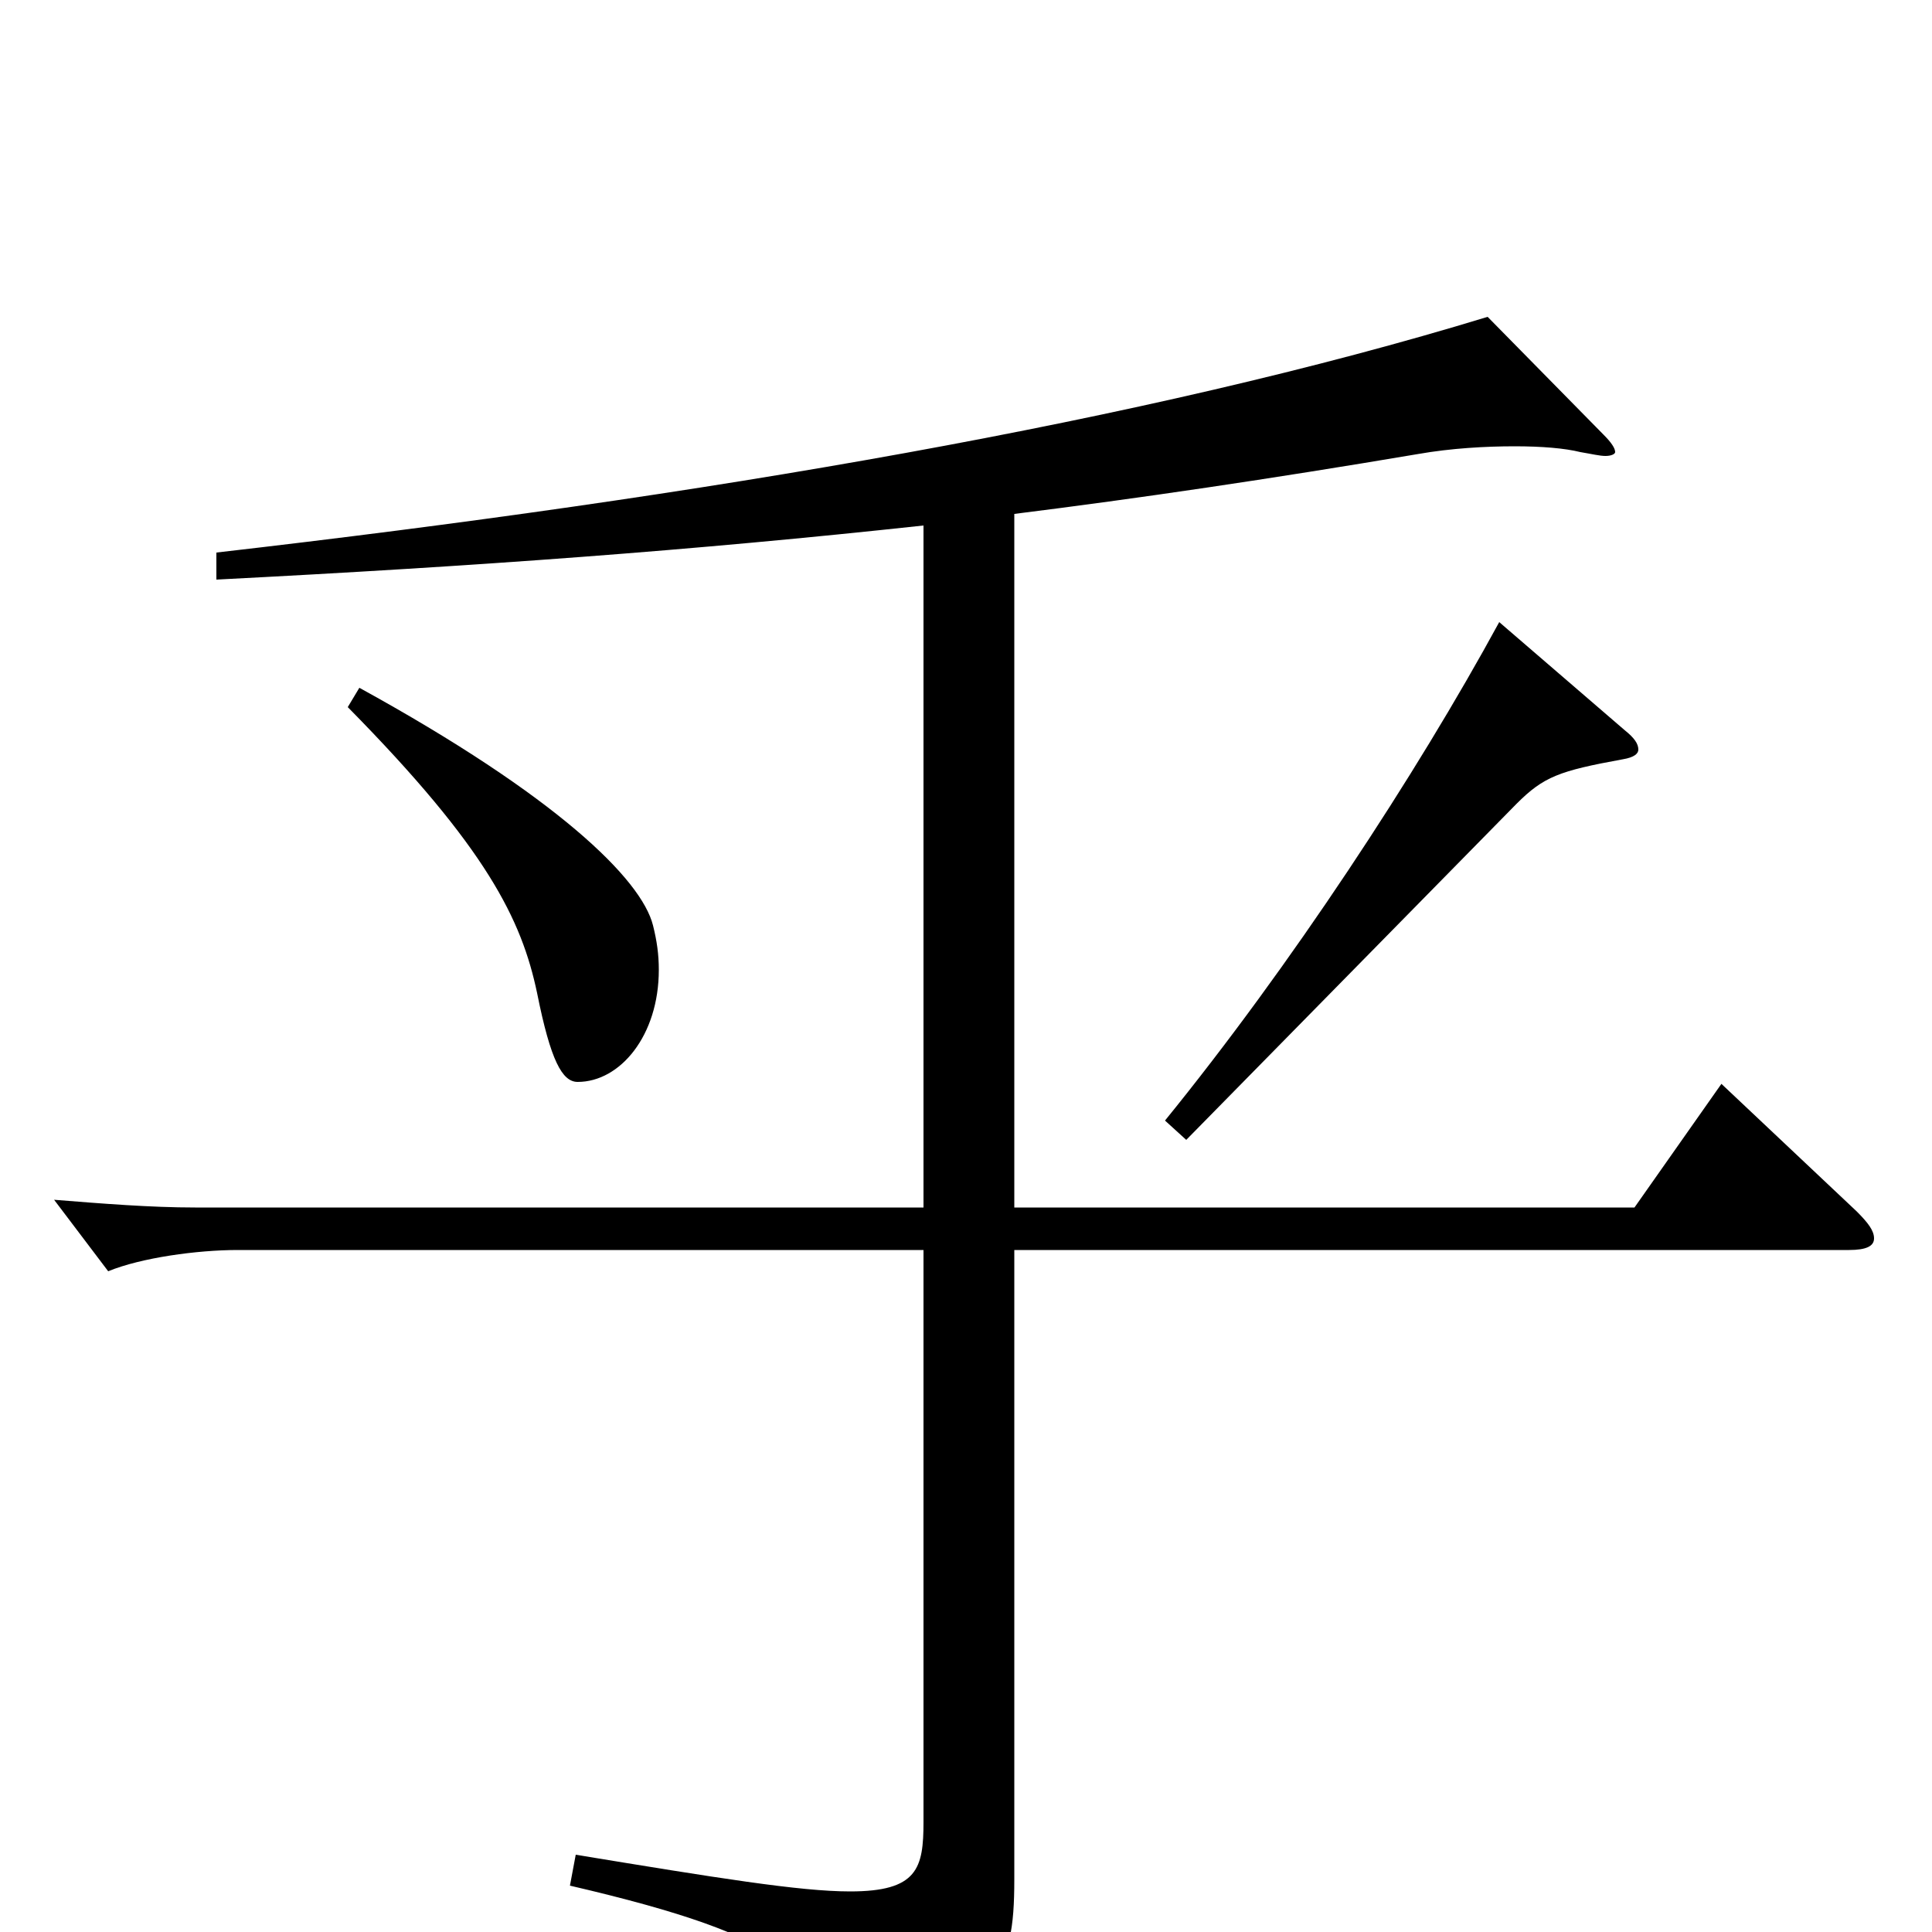 <svg xmlns="http://www.w3.org/2000/svg" viewBox="0 -1000 1000 1000">
	<path fill="#000000" d="M776 -678C733 -599 668 -500 603 -420L614 -410L785 -584C799 -598 807 -601 840 -607C846 -608 848 -610 848 -612C848 -615 846 -618 841 -622ZM180 -634C252 -561 270 -524 278 -486C285 -451 291 -440 299 -440C321 -440 341 -464 341 -498C341 -506 340 -513 338 -521C332 -545 288 -588 186 -644ZM891 -439L846 -375H525V-734C589 -742 657 -752 734 -765C751 -768 769 -769 784 -769C798 -769 810 -768 818 -766C824 -765 828 -764 831 -764C834 -764 836 -765 836 -766C836 -768 834 -771 830 -775L770 -836C593 -782 364 -743 112 -714V-700C248 -707 358 -715 478 -728V-375H101C78 -375 53 -377 28 -379L56 -342C73 -349 102 -353 123 -353H478V-57C478 -33 475 -21 440 -21C414 -21 371 -28 298 -40L295 -24C411 3 425 22 431 68C432 73 434 75 437 75C438 75 440 74 442 73C516 34 525 22 525 -27V-353H957C966 -353 970 -355 970 -359C970 -363 967 -367 961 -373Z"/>
</svg>